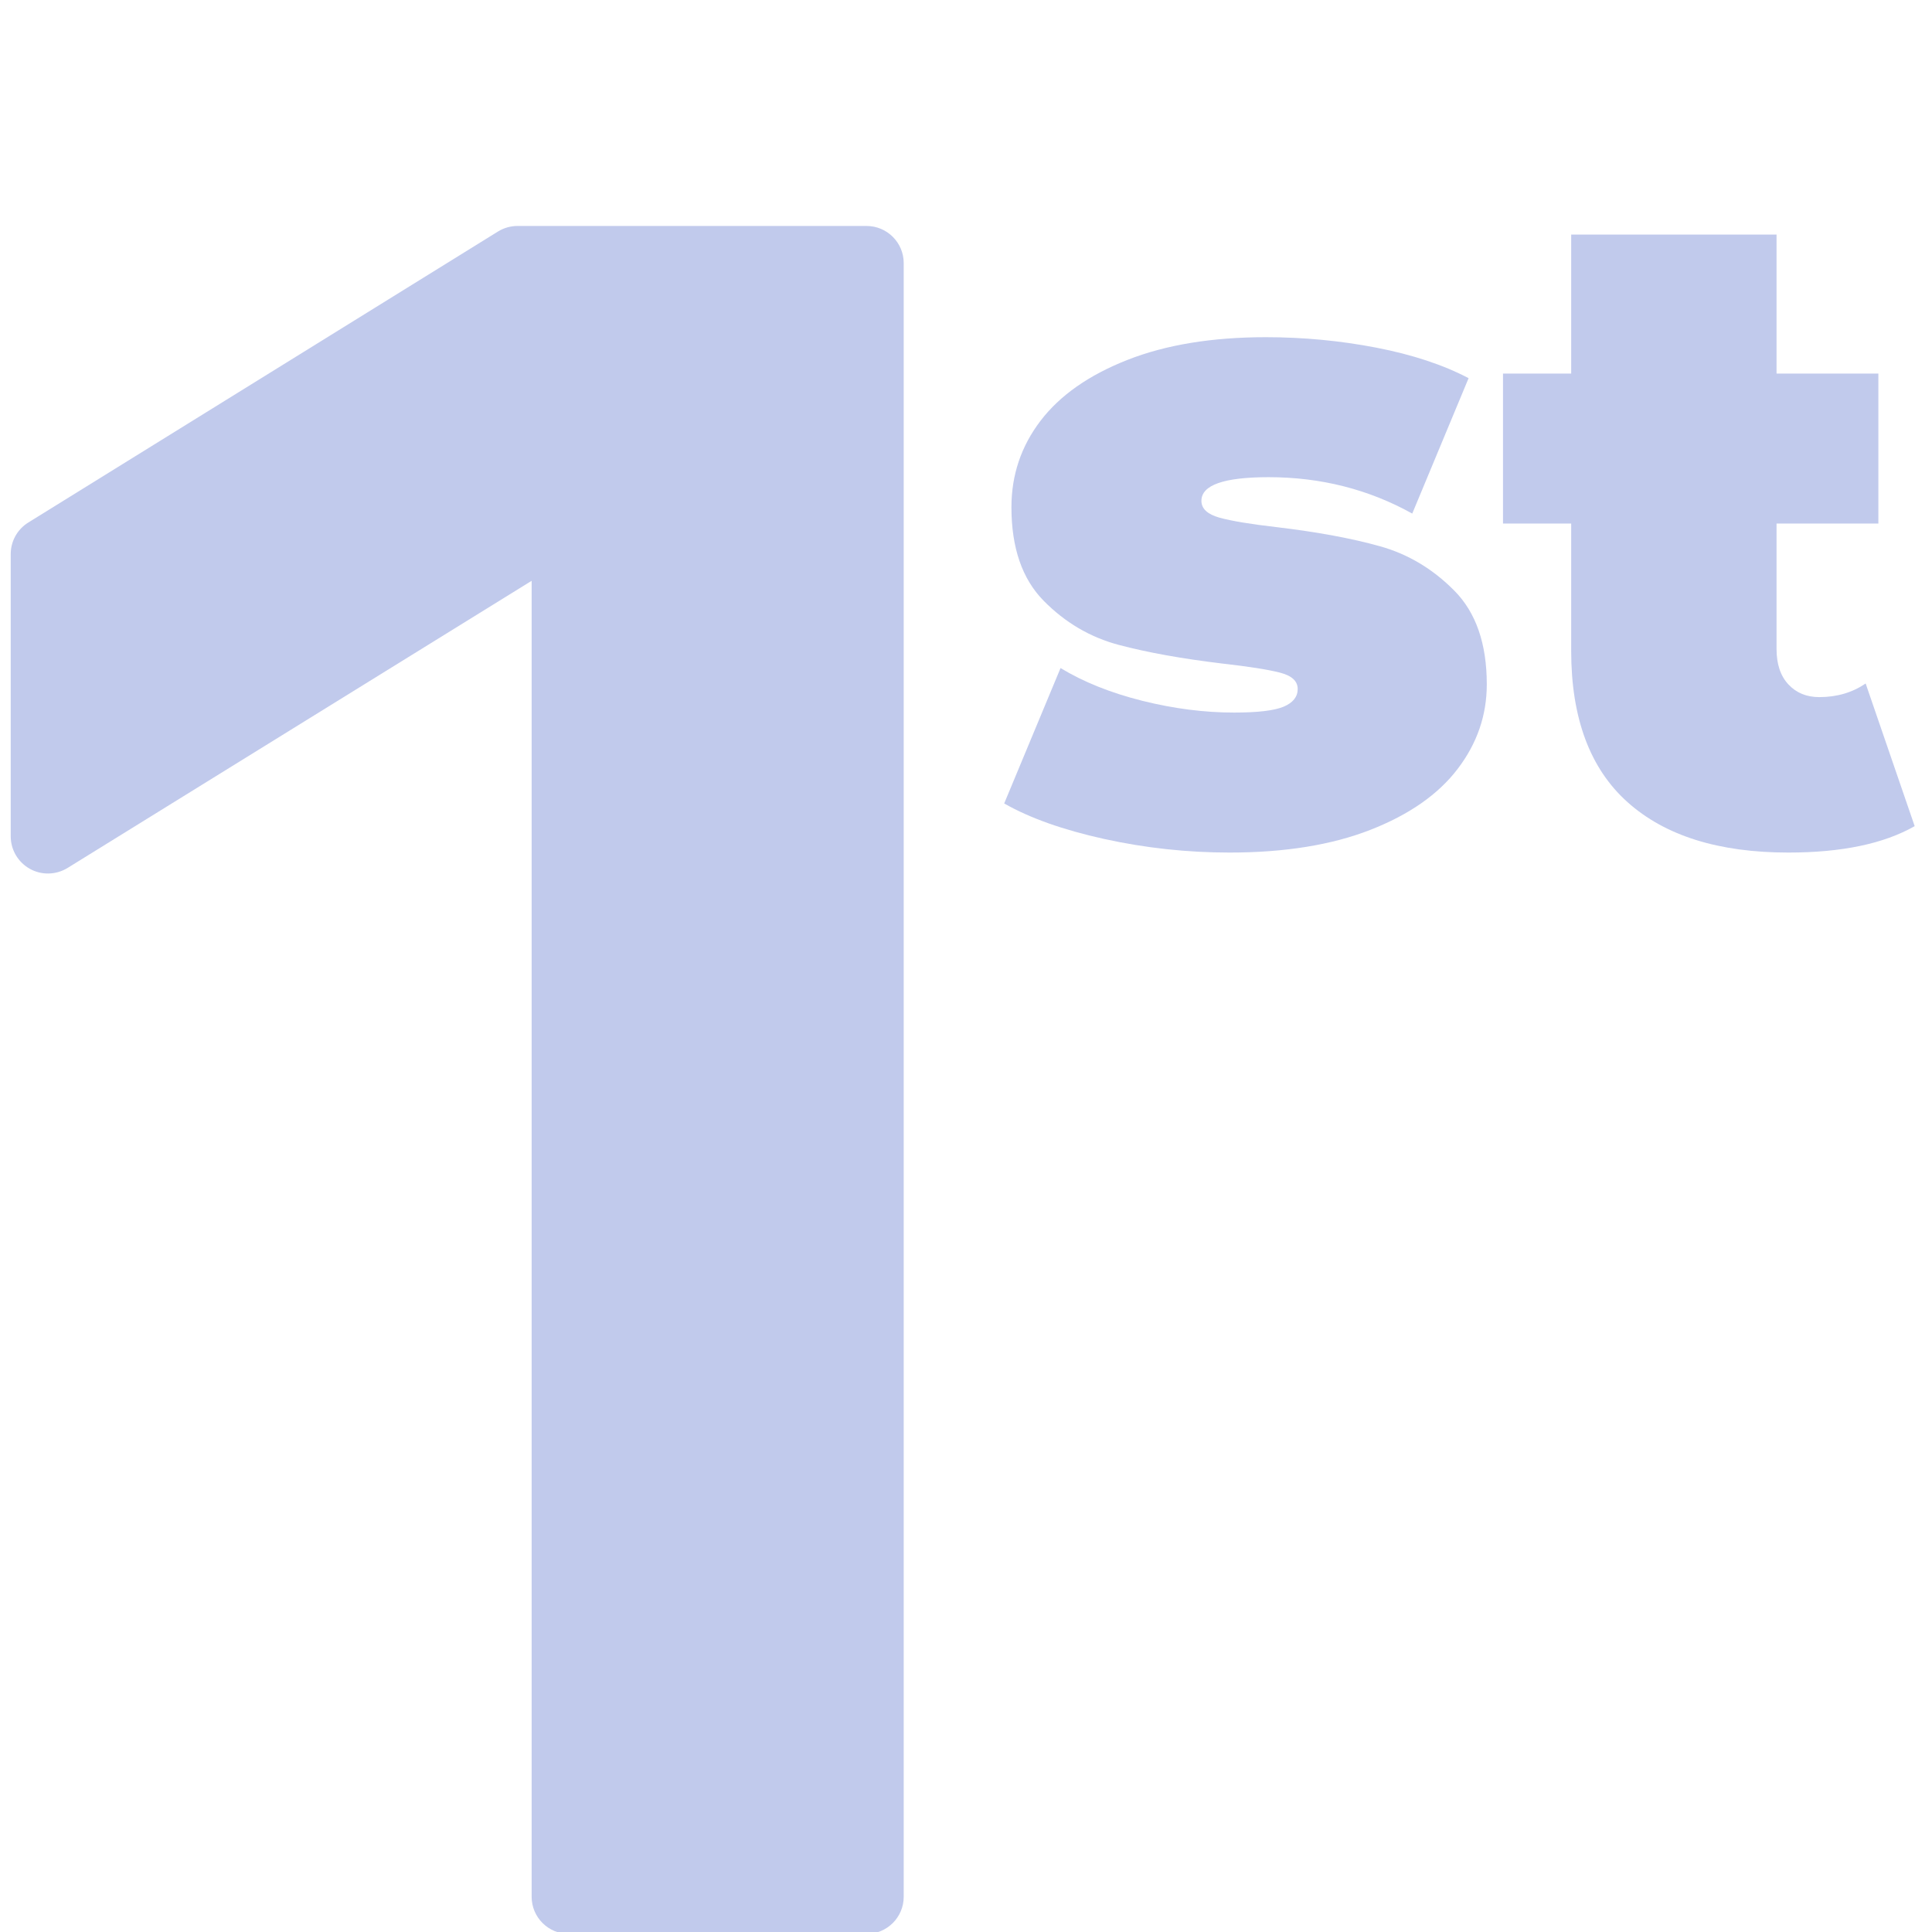 <svg xmlns="http://www.w3.org/2000/svg" xmlns:xlink="http://www.w3.org/1999/xlink" width="500" zoomAndPan="magnify" viewBox="0 0 375 375" height="500" preserveAspectRatio="xMidYMid meet" version="1.0"><defs><g/><clipPath id="ff5a1a5241"><path d="M 2.082 43.684 L 175.41 43.684 L 175.41 375 L 2.082 375 Z M 2.082 43.684 " clip-rule="nonzero"/></clipPath></defs><g clip-path="url(#ff5a1a5241)"><path fill="#c1caec" d="M 168.188 43.859 L 100.461 43.859 C 99.109 43.859 97.793 44.234 96.652 44.941 L 5.496 101.418 C 3.371 102.73 2.082 105.051 2.082 107.539 L 2.082 162.34 C 2.082 164.953 3.504 167.359 5.793 168.637 C 8.074 169.914 10.875 169.84 13.109 168.473 L 103.191 112.734 L 103.191 368.164 C 103.191 372.141 106.426 375.371 110.41 375.371 L 168.188 375.371 C 172.176 375.371 175.41 372.141 175.41 368.164 L 175.41 51.066 C 175.41 47.086 172.176 43.859 168.188 43.859 Z M 168.188 43.859 " fill-opacity="1" fill-rule="nonzero"/></g><g fill="#c1caec" fill-opacity="1"><g transform="translate(192.085, 163.715)"><g><path d="M 46.578 1.766 C 38.336 1.766 30.219 0.883 22.219 -0.875 C 14.227 -2.645 7.766 -4.941 2.828 -7.766 L 13.766 -34.047 C 18.234 -31.336 23.523 -29.219 29.641 -27.688 C 35.754 -26.164 41.691 -25.406 47.453 -25.406 C 52.035 -25.406 55.238 -25.785 57.062 -26.547 C 58.883 -27.316 59.797 -28.461 59.797 -29.984 C 59.797 -31.516 58.648 -32.57 56.359 -33.156 C 54.066 -33.75 50.332 -34.336 45.156 -34.922 C 37.281 -35.867 30.578 -37.078 25.047 -38.547 C 19.523 -40.016 14.676 -42.863 10.5 -47.094 C 6.32 -51.332 4.234 -57.391 4.234 -65.266 C 4.234 -71.504 6.113 -77.094 9.875 -82.031 C 13.645 -86.969 19.258 -90.906 26.719 -93.844 C 34.188 -96.789 43.156 -98.266 53.625 -98.266 C 60.914 -98.266 68.062 -97.586 75.062 -96.234 C 82.062 -94.879 88.031 -92.906 92.969 -90.312 L 82.031 -64.031 C 73.562 -68.738 64.27 -71.094 54.156 -71.094 C 45.457 -71.094 41.109 -69.562 41.109 -66.5 C 41.109 -64.977 42.281 -63.891 44.625 -63.234 C 46.977 -62.586 50.688 -61.973 55.75 -61.391 C 63.625 -60.453 70.297 -59.219 75.766 -57.688 C 81.234 -56.156 86.055 -53.27 90.234 -49.031 C 94.41 -44.801 96.5 -38.75 96.5 -30.875 C 96.5 -24.875 94.613 -19.406 90.844 -14.469 C 87.082 -9.531 81.438 -5.586 73.906 -2.641 C 66.383 0.297 57.273 1.766 46.578 1.766 Z M 46.578 1.766 "/></g></g></g><g fill="#c1caec" fill-opacity="1"><g transform="translate(291.732, 163.715)"><g><path d="M 79.906 -3.359 C 73.914 0.055 65.742 1.766 55.391 1.766 C 41.867 1.766 31.461 -1.492 24.172 -8.016 C 16.879 -14.547 13.234 -24.336 13.234 -37.391 L 13.234 -62.094 L 0 -62.094 L 0 -91.203 L 13.234 -91.203 L 13.234 -118.188 L 53.094 -118.188 L 53.094 -91.203 L 72.859 -91.203 L 72.859 -62.094 L 53.094 -62.094 L 53.094 -37.75 C 53.094 -34.812 53.859 -32.52 55.391 -30.875 C 56.922 -29.227 58.922 -28.406 61.391 -28.406 C 64.797 -28.406 67.797 -29.285 70.391 -31.047 Z M 79.906 -3.359 "/></g></g></g></svg>